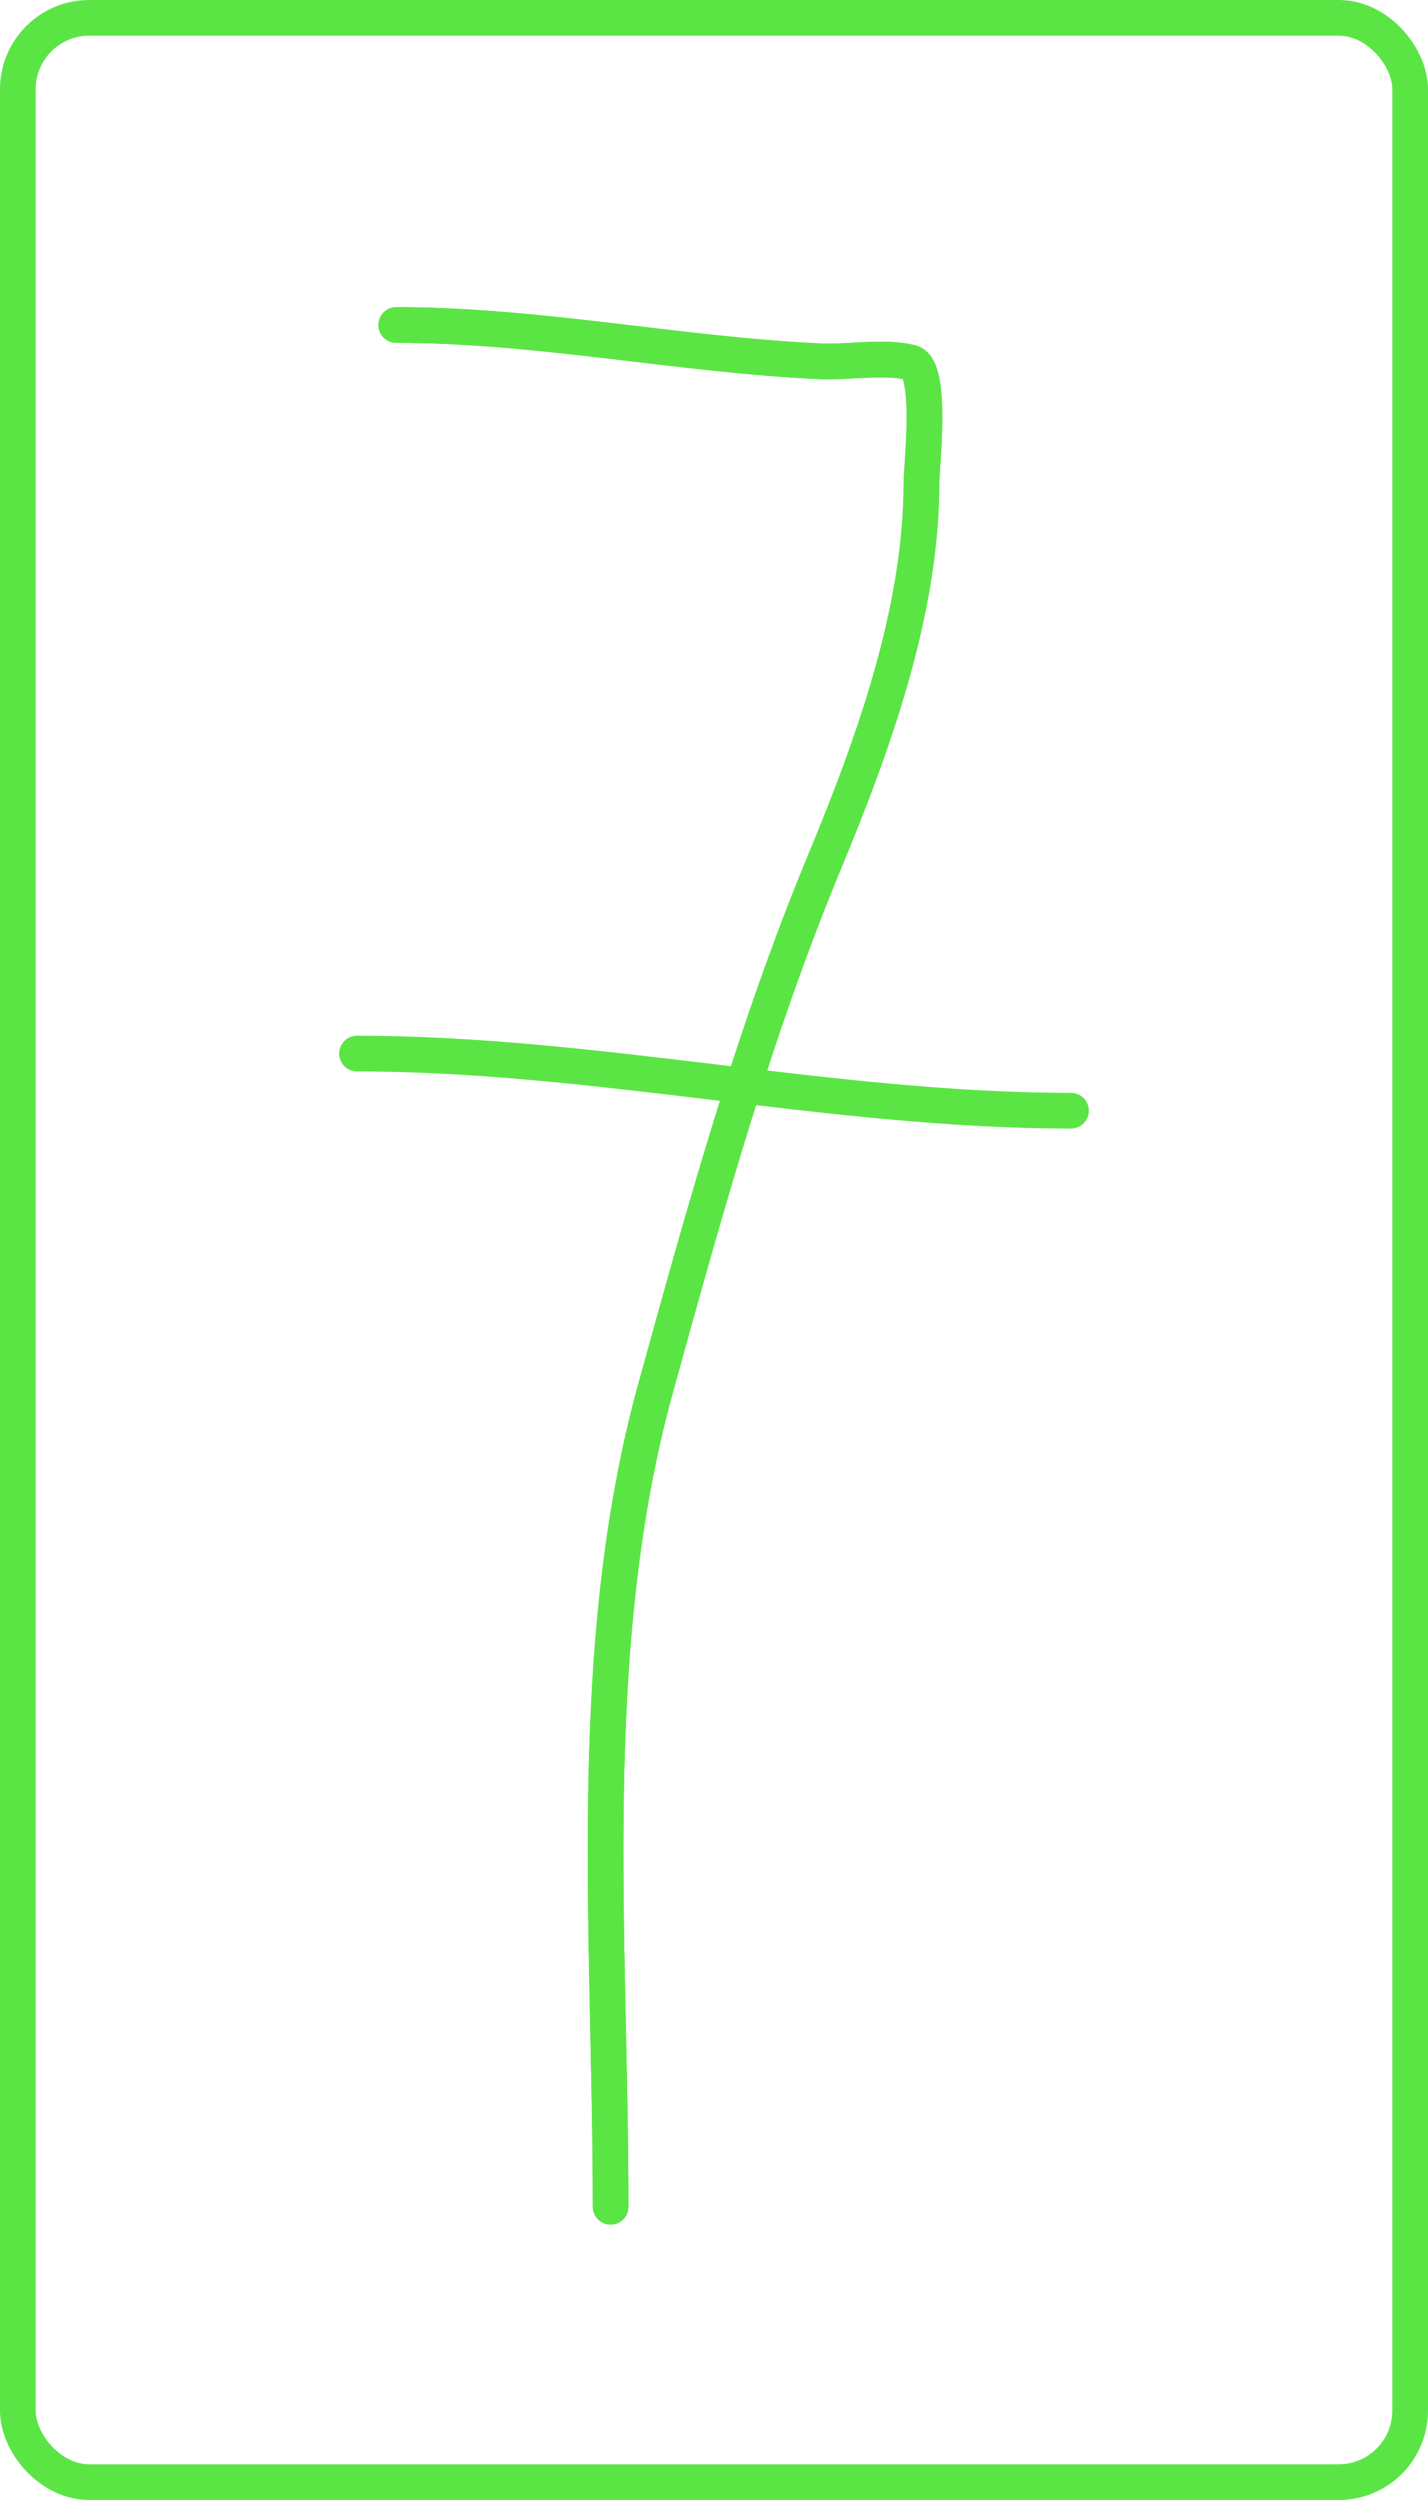 <svg width="400" height="700" viewBox="0 0 400 700" fill="none" xmlns="http://www.w3.org/2000/svg">
<rect x="5" y="5" width="390" height="690" rx="20" fill="white"/>
<g filter="url(#filter0_d_105_779)">
<path d="M111 87C151.091 87 190.087 95.347 229.922 97.174C237.447 97.519 247.682 95.651 255.107 97.508C261.344 99.067 258.109 126.717 258.109 131.283C258.109 167.089 244.66 204.336 231.089 237.028C211.227 284.879 197.513 334.509 183.721 384.388C163.391 457.909 171.045 538.022 171.045 613.892" stroke="#5BE545" stroke-width="10" stroke-linecap="round"/>
</g>
<g filter="url(#filter1_d_105_779)">
<path d="M111 87C151.091 87 190.087 95.347 229.922 97.174C237.447 97.519 247.682 95.651 255.107 97.508C261.344 99.067 258.109 126.717 258.109 131.283C258.109 167.089 244.66 204.336 231.089 237.028C211.227 284.879 197.513 334.509 183.721 384.388C163.391 457.909 171.045 538.022 171.045 613.892" stroke="#5BE545" stroke-width="10" stroke-linecap="round"/>
</g>
<path d="M100 295C166.685 295 233.291 311 300 311" stroke="#5BE545" stroke-width="10" stroke-linecap="round"/>
<rect x="5" y="5" width="390" height="690" rx="20" stroke="#5BE545" stroke-width="10"/>
<defs>
<filter id="filter0_d_105_779" x="102" y="82" width="165.948" height="544.892" filterUnits="userSpaceOnUse" color-interpolation-filters="sRGB">
<feFlood flood-opacity="0" result="BackgroundImageFix"/>
<feColorMatrix in="SourceAlpha" type="matrix" values="0 0 0 0 0 0 0 0 0 0 0 0 0 0 0 0 0 0 127 0" result="hardAlpha"/>
<feOffset dy="4"/>
<feGaussianBlur stdDeviation="2"/>
<feComposite in2="hardAlpha" operator="out"/>
<feColorMatrix type="matrix" values="0 0 0 0 0 0 0 0 0 0 0 0 0 0 0 0 0 0 0.25 0"/>
<feBlend mode="normal" in2="BackgroundImageFix" result="effect1_dropShadow_105_779"/>
<feBlend mode="normal" in="SourceGraphic" in2="effect1_dropShadow_105_779" result="shape"/>
</filter>
<filter id="filter1_d_105_779" x="102" y="82" width="165.948" height="544.892" filterUnits="userSpaceOnUse" color-interpolation-filters="sRGB">
<feFlood flood-opacity="0" result="BackgroundImageFix"/>
<feColorMatrix in="SourceAlpha" type="matrix" values="0 0 0 0 0 0 0 0 0 0 0 0 0 0 0 0 0 0 127 0" result="hardAlpha"/>
<feOffset dy="4"/>
<feGaussianBlur stdDeviation="2"/>
<feComposite in2="hardAlpha" operator="out"/>
<feColorMatrix type="matrix" values="0 0 0 0 0 0 0 0 0 0 0 0 0 0 0 0 0 0 0.25 0"/>
<feBlend mode="normal" in2="BackgroundImageFix" result="effect1_dropShadow_105_779"/>
<feBlend mode="normal" in="SourceGraphic" in2="effect1_dropShadow_105_779" result="shape"/>
</filter>
</defs>
</svg>
